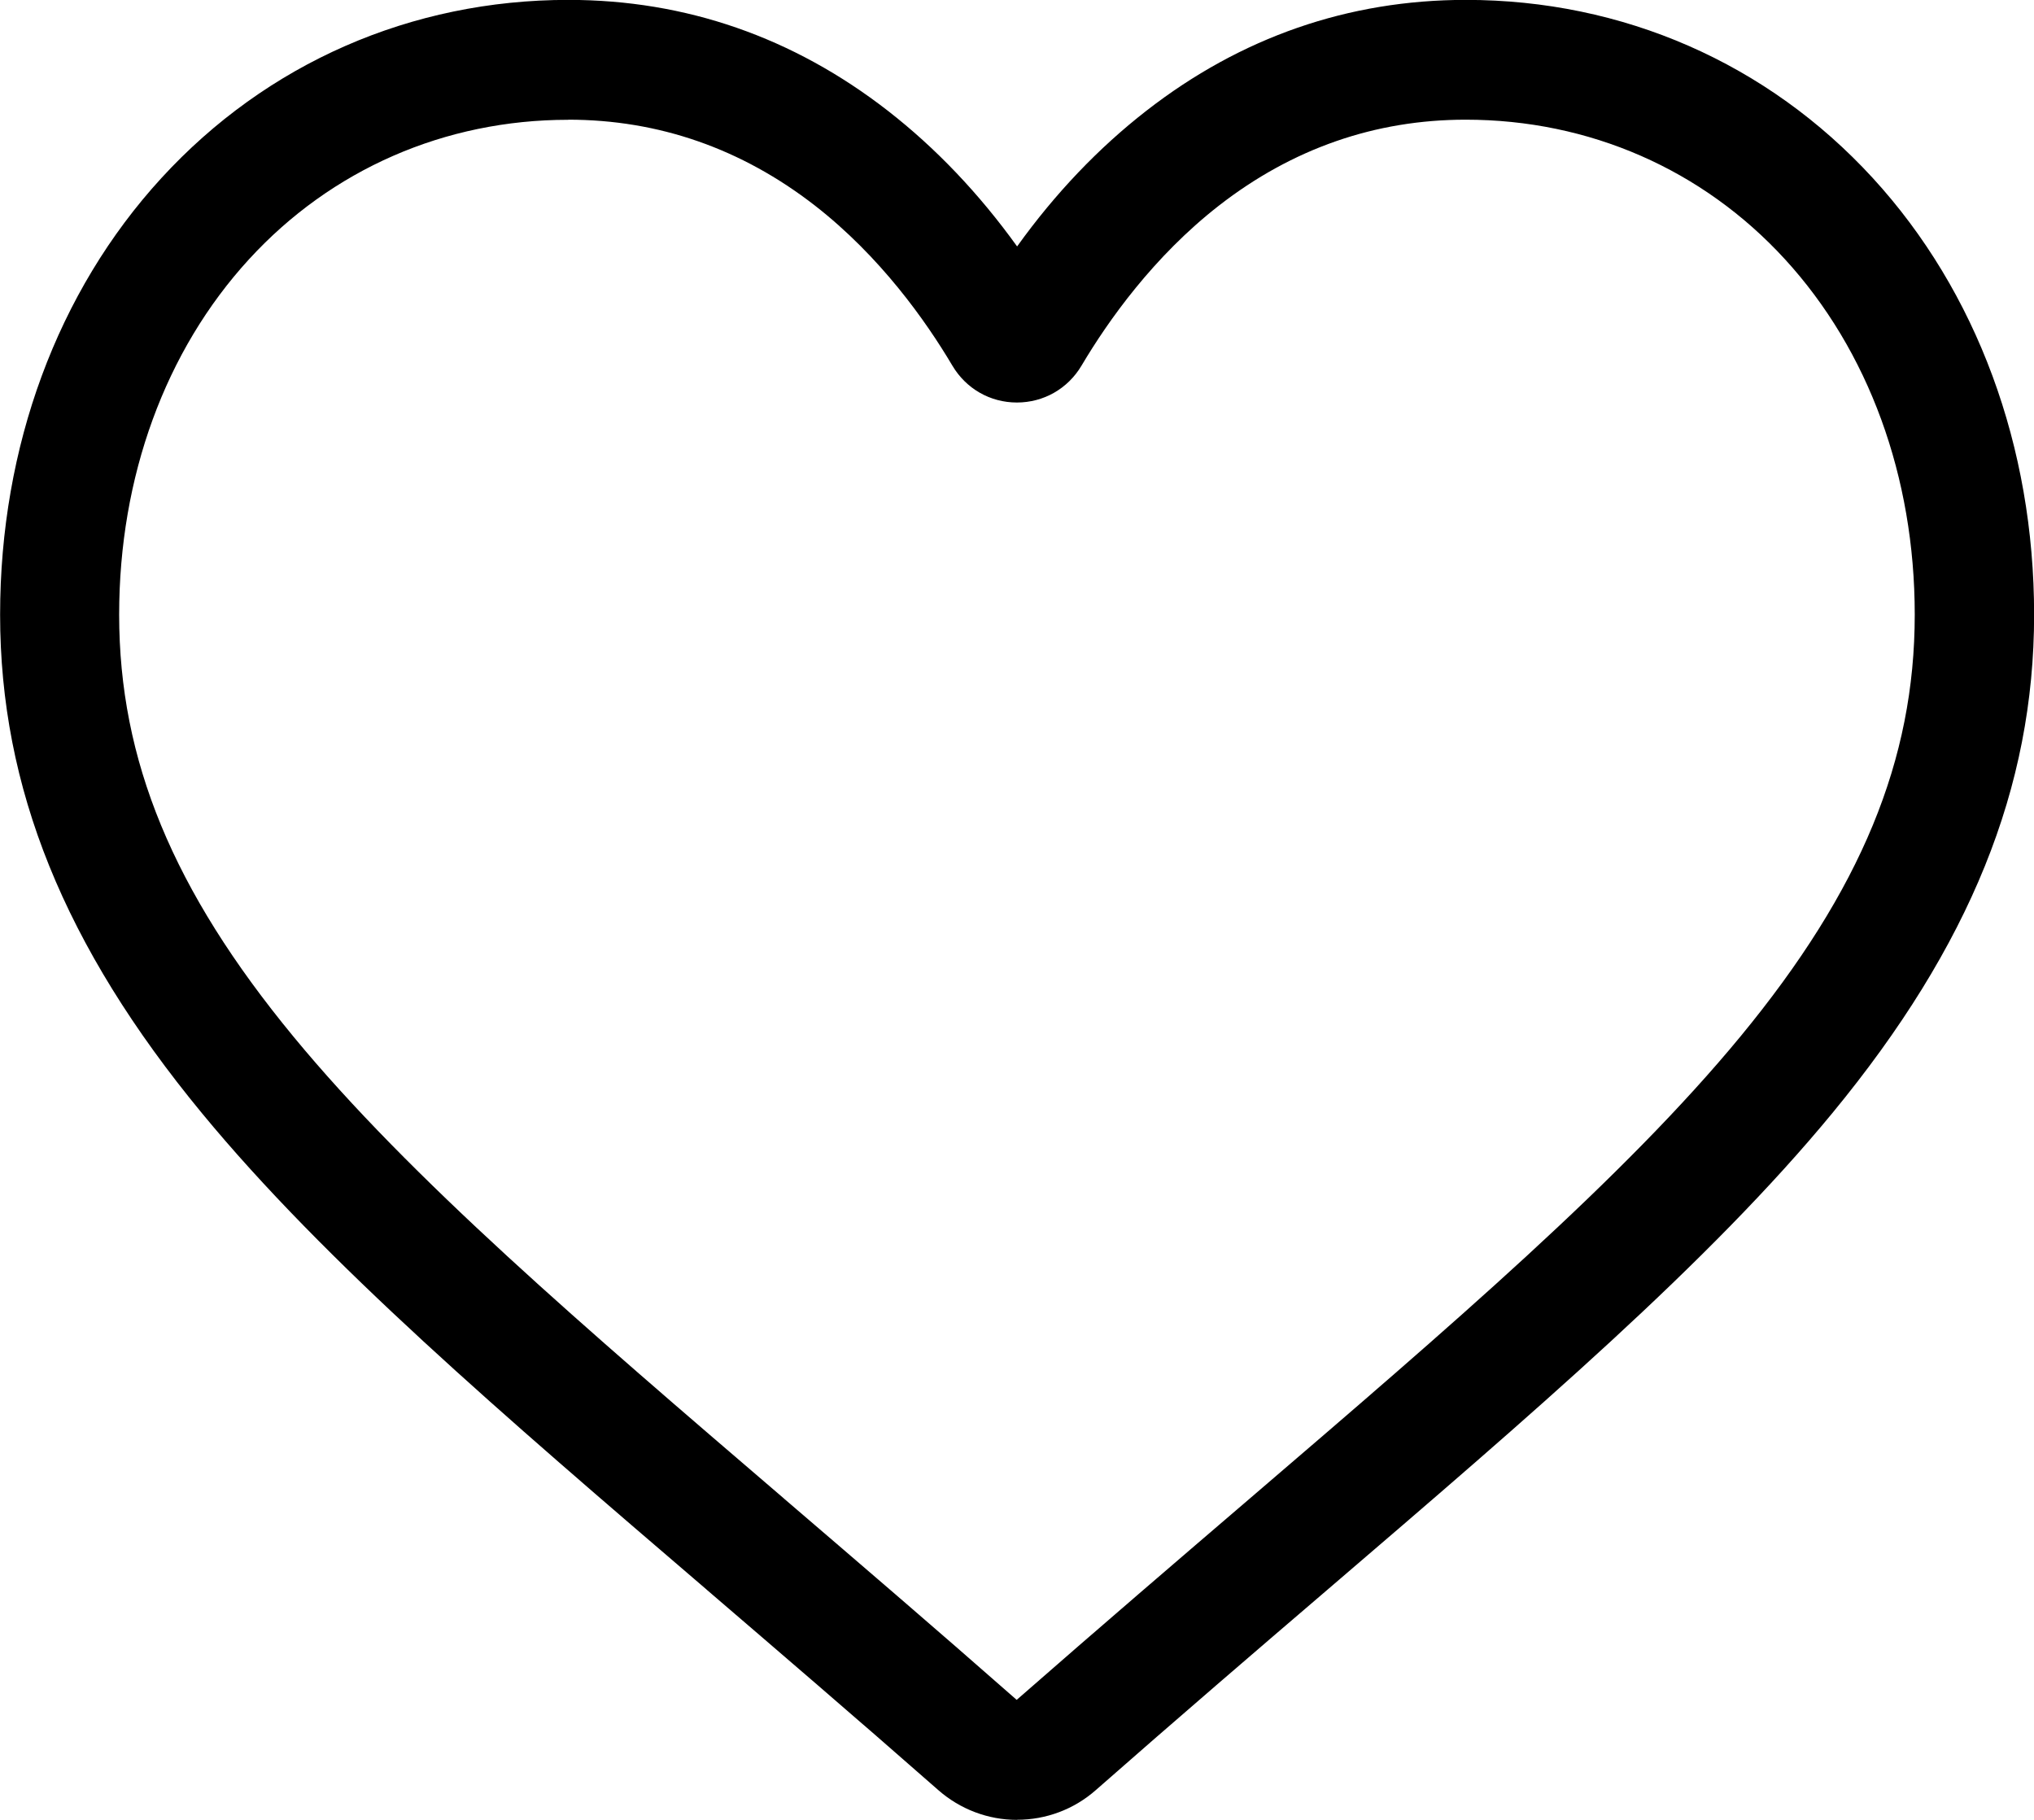 <svg fill="none" height="17" viewBox="0 0 19 17" width="19" xmlns="http://www.w3.org/2000/svg"><path d="m9.5 17c-.27 0-.531-.099-.735-.278-.768-.675-1.508-1.309-2.16-1.869l-.003-.003c-1.914-1.641-3.567-3.057-4.717-4.453-1.286-1.56-1.884-3.039-1.884-4.655 0-1.57.535-3.019 1.507-4.079.984-1.073 2.333-1.664 3.801-1.664 1.097 0 2.101.349 2.985 1.036.446.347.851.772 1.207 1.267.356-.496.761-.92 1.207-1.267.884-.688 1.889-1.036 2.985-1.036 1.467 0 2.817.591 3.801 1.664.972 1.06 1.507 2.509 1.507 4.079 0 1.616-.599 3.095-1.884 4.655-1.15 1.396-2.803 2.812-4.717 4.453-.654.56-1.395 1.196-2.164 1.872-.203.179-.464.277-.734.277zm-4.192-15.881c-1.153 0-2.212.463-2.982 1.303-.782.853-1.213 2.032-1.213 3.32 0 1.359.502 2.575 1.628 3.941 1.088 1.321 2.708 2.708 4.582 4.315l.003.003c.655.562 1.398 1.198 2.171 1.878.778-.681 1.522-1.319 2.179-1.882 1.874-1.607 3.493-2.994 4.582-4.315 1.126-1.367 1.628-2.582 1.628-3.941 0-1.288-.431-2.467-1.213-3.32-.77-.84-1.829-1.303-2.982-1.303-.845 0-1.62.27-2.304.802-.61.475-1.035 1.075-1.284 1.495-.128.216-.354.345-.604.345s-.475-.129-.603-.345c-.249-.42-.674-1.02-1.284-1.495-.685-.532-1.46-.802-2.304-.802z" fill="#000"/></svg>